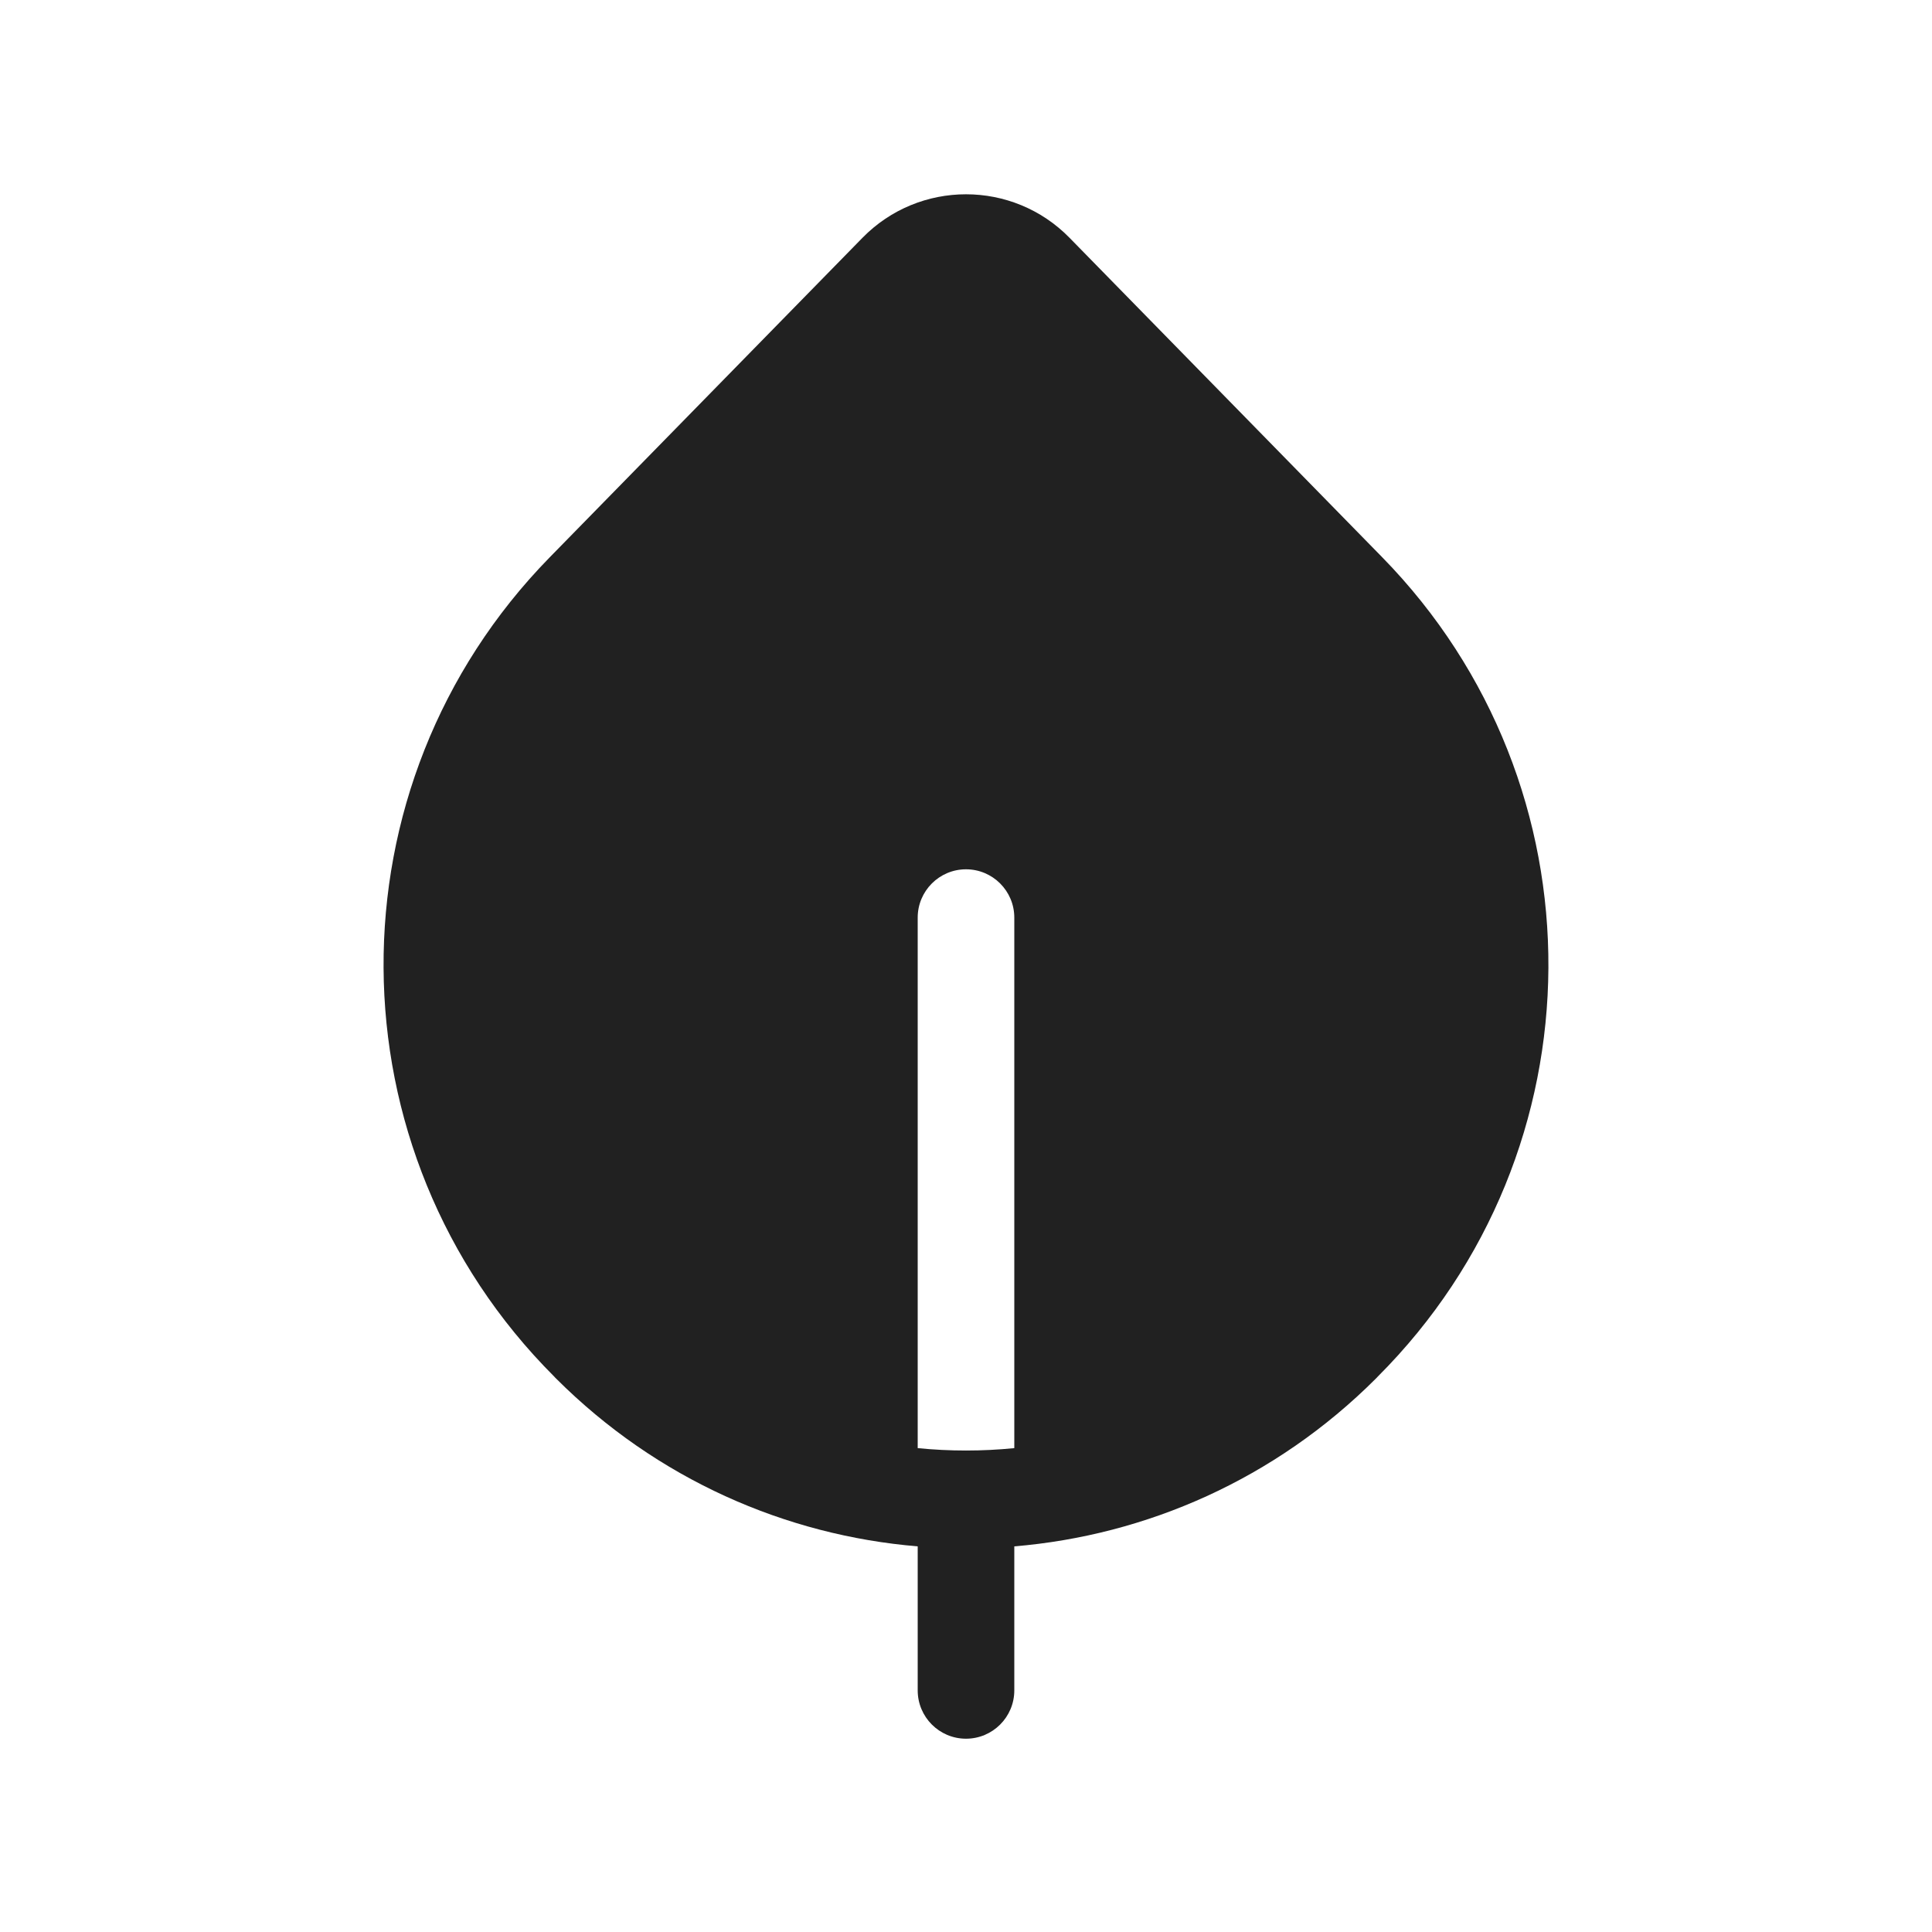 <svg width="20" height="20" viewBox="0 0 20 20" fill="none" xmlns="http://www.w3.org/2000/svg">
<path d="M11.072 2.462C10.484 1.861 9.516 1.861 8.928 2.462L5.691 5.769C3.379 8.131 3.4 11.913 5.737 14.25C5.74 14.254 5.744 14.258 5.748 14.262C5.751 14.265 5.754 14.268 5.757 14.271C6.802 15.315 8.135 15.894 9.5 16.008V17.499C9.5 17.775 9.724 17.999 10 17.999C10.276 17.999 10.5 17.775 10.5 17.499V16.008C11.865 15.894 13.198 15.315 14.243 14.271C14.246 14.268 14.249 14.265 14.252 14.262C14.256 14.258 14.259 14.254 14.263 14.25C16.6 11.913 16.62 8.131 14.309 5.769L11.072 2.462ZM10.5 14.991C10.168 15.024 9.832 15.024 9.5 14.991V9.499C9.5 9.223 9.724 8.999 10 8.999C10.276 8.999 10.5 9.223 10.5 9.499V14.991Z" fill="#212121"/>
</svg>
